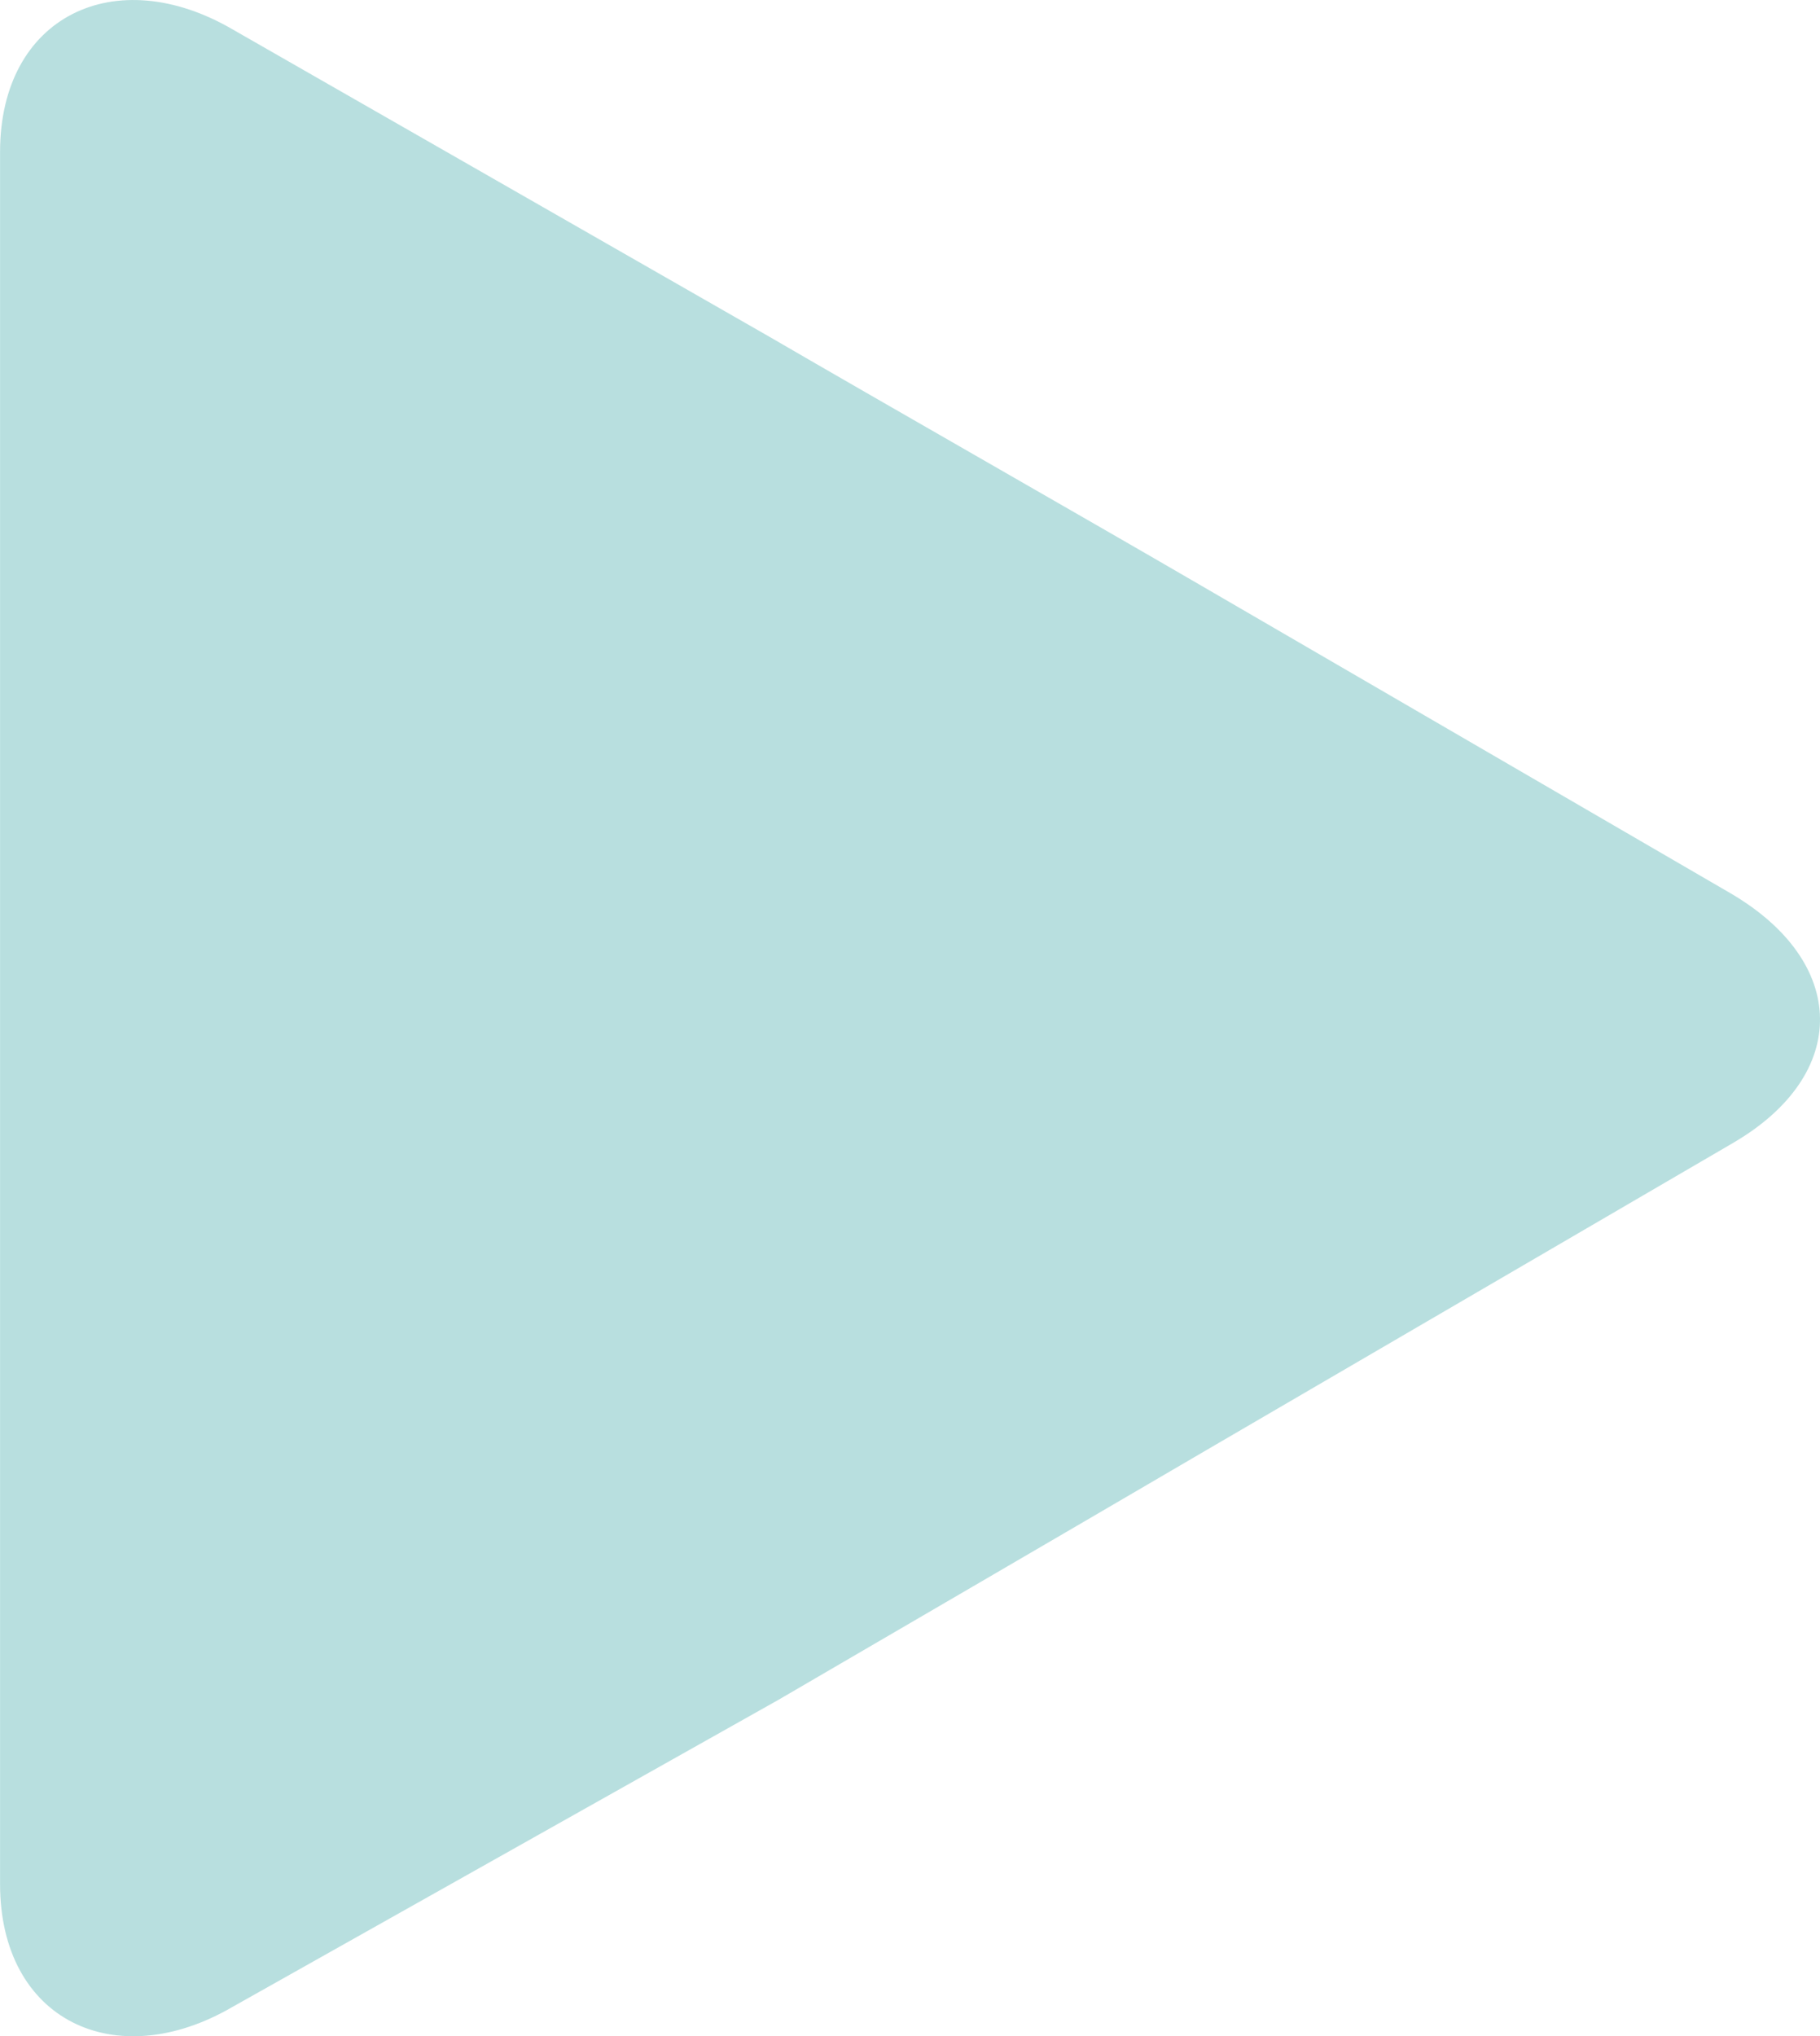 <?xml version="1.0" encoding="UTF-8" standalone="no"?>
<!-- Created with Inkscape (http://www.inkscape.org/) -->

<svg
   xmlns:dc="http://purl.org/dc/elements/1.1/"
   xmlns:cc="http://creativecommons.org/ns#"
   xmlns:rdf="http://www.w3.org/1999/02/22-rdf-syntax-ns#"
   xmlns:svg="http://www.w3.org/2000/svg"
   xmlns="http://www.w3.org/2000/svg"
   version="1.1"
   width="14.966"
   height="16.74"
   id="svg5479">
  <defs
     id="defs5481" />
  <g
     transform="translate(-329.66,-598.278)"
     id="layer1">
    <g
       transform="matrix(1.25,0,0,-1.25,343.913,607.673)"
       id="g176">
      <path
         d="m 0,0 -3.466,-2.021 c -0.772,-0.452 -2.039,-1.19 -2.813,-1.641 l -3.592,-2.02 c -0.773,-0.451 -1.531,-0.089 -1.531,0.807 l 0,11.391 c 0,0.894 0.758,1.257 1.531,0.806 l 3.527,-2.019 c 0.776,-0.451 2.073,-1.19 2.848,-1.641 L -0.018,1.641 C 0.756,1.188 0.771,0.451 0,0"
         id="path178"
         style="fill:#b8dfdf;fill-opacity:1;fill-rule:nonzero;stroke:none" />
    </g>
  </g>
</svg>
